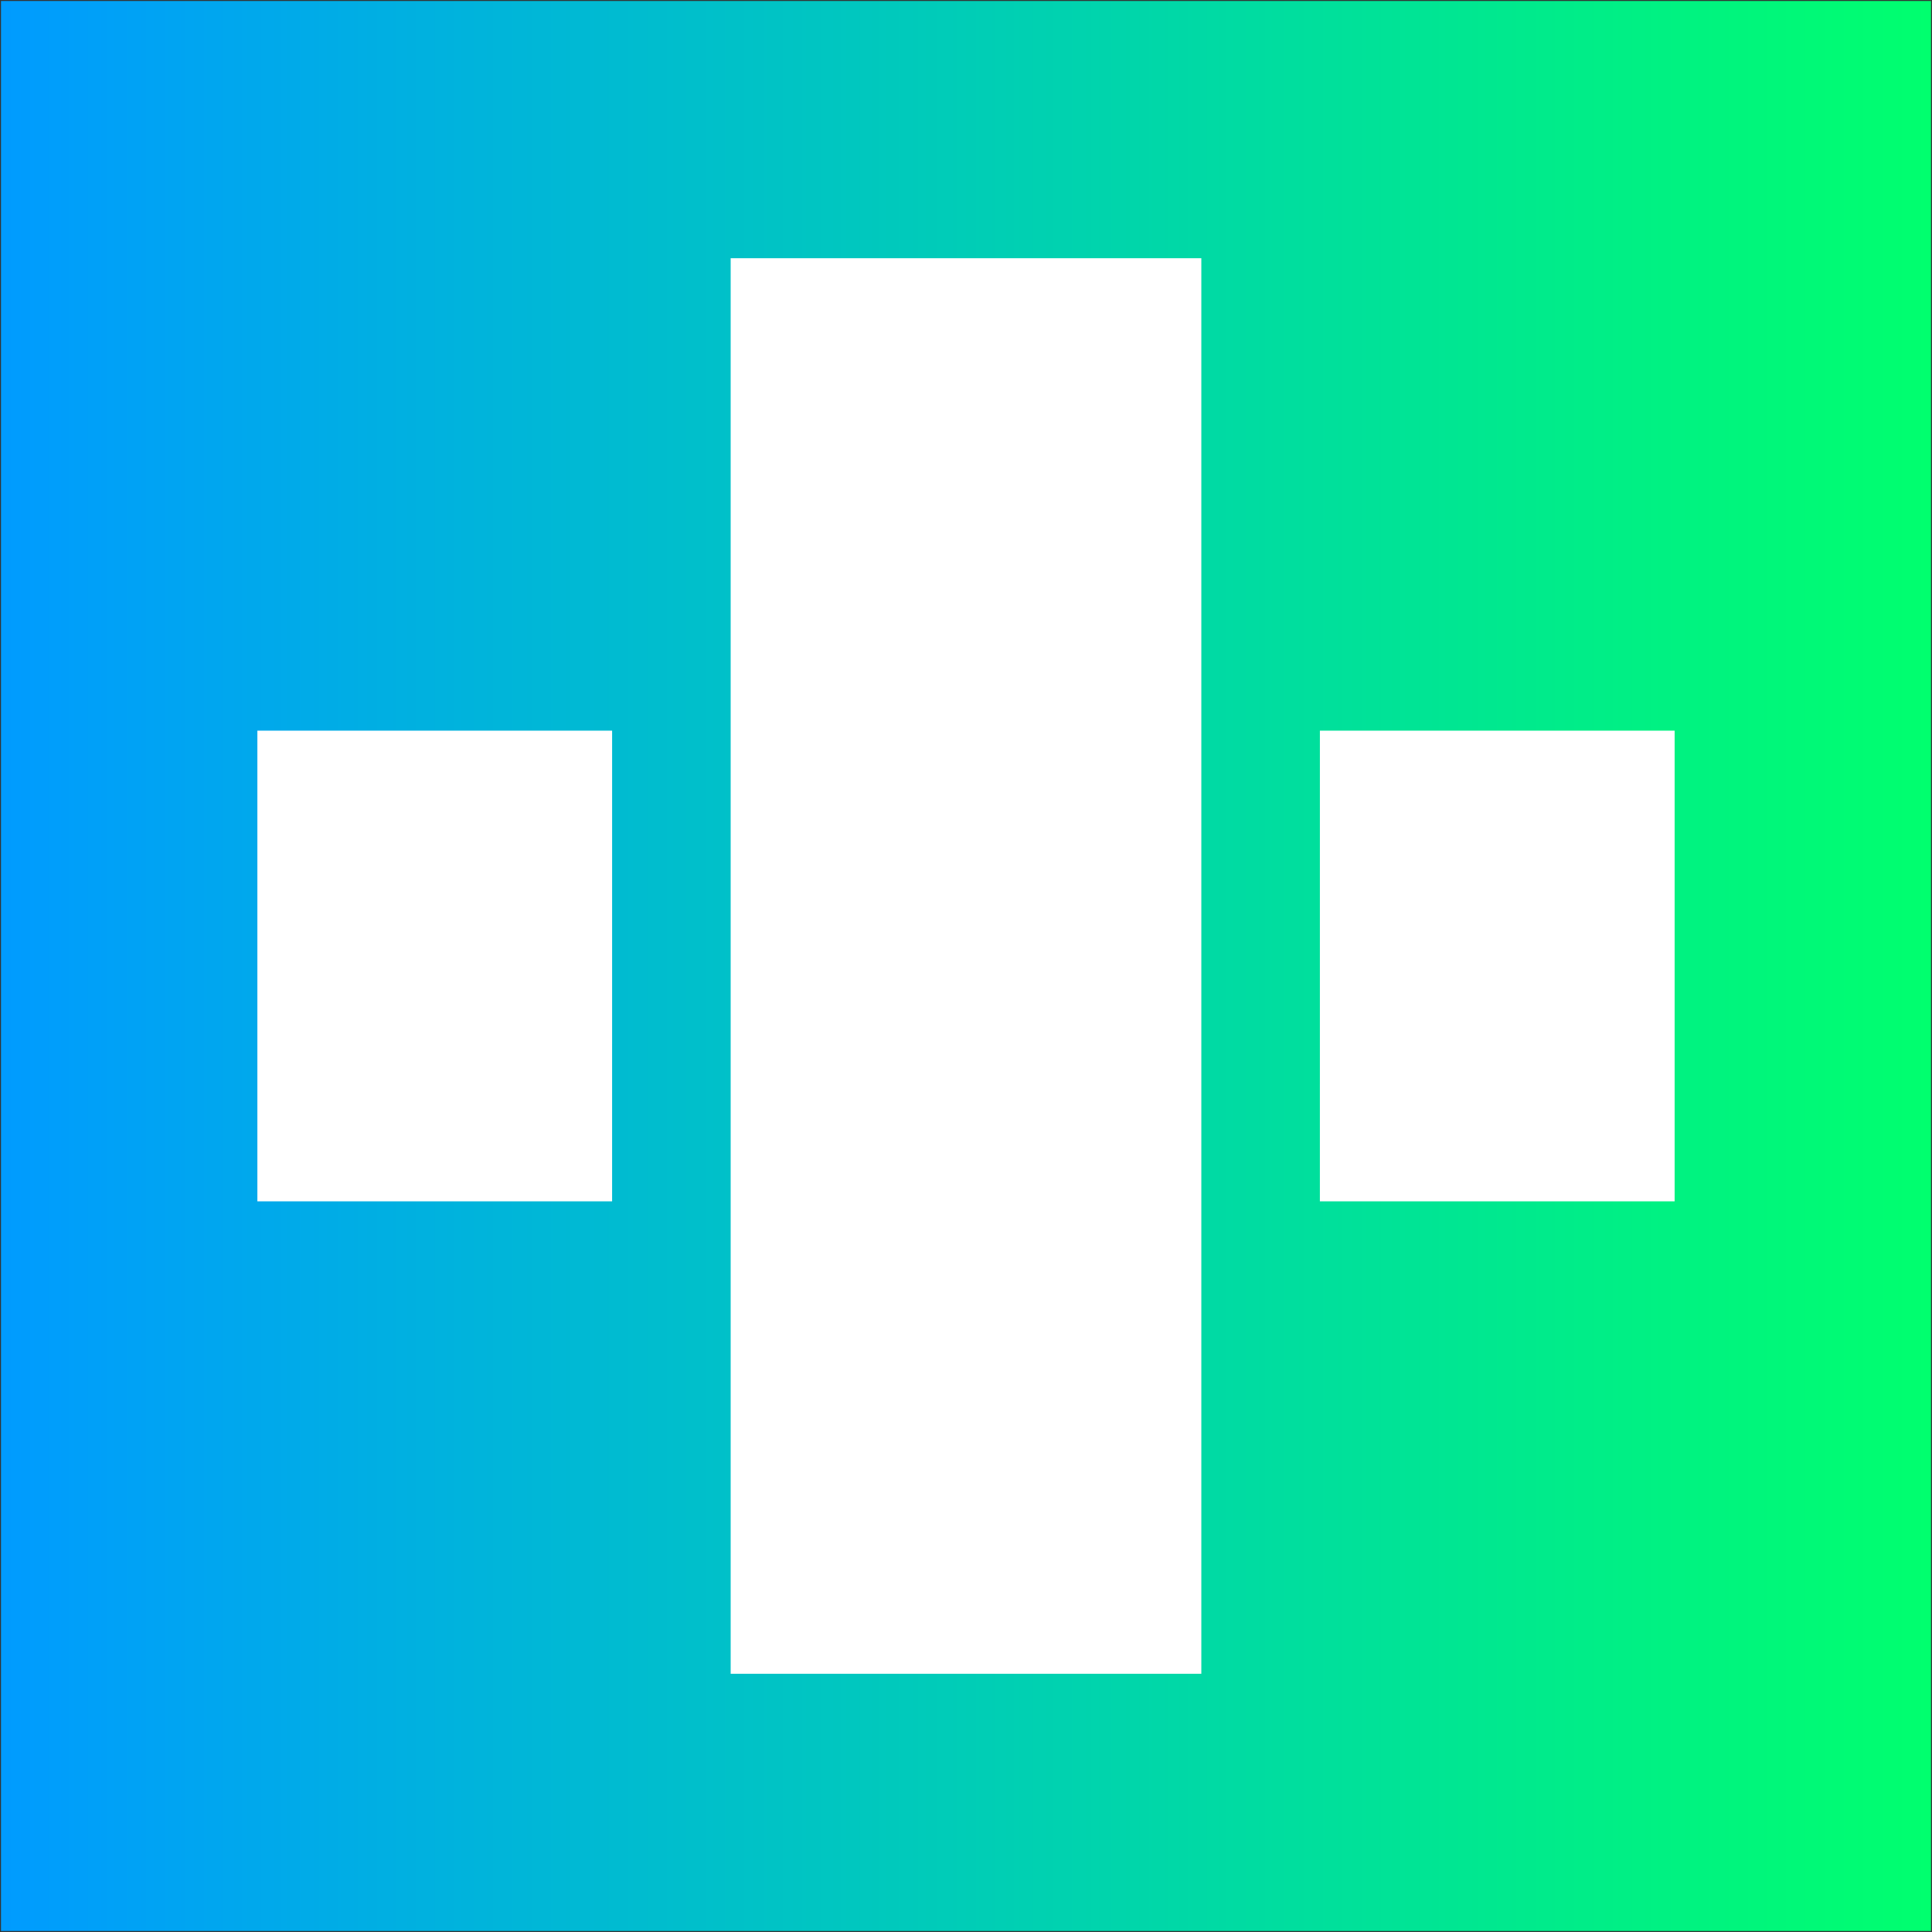 <?xml version="1.0" encoding="UTF-8" standalone="no"?>
<svg
   width="1024"
   height="1024"
   version="1.1"
   id="svg23"
   sodipodi:docname="qi-logo.svg"
   inkscape:version="1.1.1 (3bf5ae0d25, 2021-09-20)"
   xmlns:inkscape="http://www.inkscape.org/namespaces/inkscape"
   xmlns:sodipodi="http://sodipodi.sourceforge.net/DTD/sodipodi-0.dtd"
   xmlns:xlink="http://www.w3.org/1999/xlink"
   xmlns="http://www.w3.org/2000/svg"
   xmlns:svg="http://www.w3.org/2000/svg">
  <rect width="100%" height="100%" fill="#333333" stroke="none"/>
  <defs
     id="defs27">
    <linearGradient
       inkscape:collect="always"
       id="linearGradient5260">
      <stop
         style="stop-color:#009bff;stop-opacity:1"
         offset="0"
         id="stop5758" />
      <stop
         style="stop-color:#00ff6e;stop-opacity:1"
         offset="1"
         id="stop5760" />
    </linearGradient>
    <linearGradient
       inkscape:collect="always"
       id="linearGradient5260-4">
      <stop
         style="stop-color:#009bff;stop-opacity:1"
         offset="0"
         id="stop5256" />
      <stop
         style="stop-color:#00ff6e;stop-opacity:1"
         offset="1"
         id="stop5258" />
    </linearGradient>
    <linearGradient
       id="linearGradient1796"
       inkscape:swatch="solid">
      <stop
         style="stop-color:#89e24c;stop-opacity:1;"
         offset="0"
         id="stop1794" />
    </linearGradient>
    <linearGradient
       inkscape:collect="always"
       xlink:href="#linearGradient5260-4"
       id="linearGradient5262"
       x1="0.523"
       y1="512"
       x2="1023.477"
       y2="512"
       gradientUnits="userSpaceOnUse" />
  </defs>
  <sodipodi:namedview
     id="namedview25"
     pagecolor="#ffffff"
     bordercolor="#666666"
     borderopacity="1.0"
     inkscape:pageshadow="2"
     inkscape:pageopacity="0.0"
     inkscape:pagecheckerboard="0"
     showgrid="false"
     inkscape:zoom="0.57383373"
     inkscape:cx="521.92819"
     inkscape:cy="415.62562"
     inkscape:window-width="1920"
     inkscape:window-height="1018"
     inkscape:window-x="-8"
     inkscape:window-y="-8"
     inkscape:window-maximized="1"
     inkscape:current-layer="g21" />
  <!-- Created with Method Draw - http://github.com/duopixel/Method-Draw/ -->
  <g
     id="g6">
    <title
       id="title2">background</title>
    <g
       display="none"
       id="canvasGrid">
      <rect
         fill="url(#gridpattern)"
         stroke-width="0"
         y="0"
         x="0"
         height="100%"
         width="100%"
         id="svg_2" />
    </g>
  </g>
  <g
     id="g21">
    <title
       id="title8">Layer 1</title>
    <rect
       style="stroke:#ff0000;stroke-width:0;fill-opacity:1;fill-rule:evenodd;stroke-opacity:1;stroke-miterlimit:0;stroke-dasharray:none;fill:url(#linearGradient5262)"
       id="rect1259"
       width="1022.953"
       height="1022.953"
       x="0.523"
       y="0.523" />
    <path
       id="svg_9"
       style="fill:#ffffff;fill-opacity:1;stroke-width:1.876"
       d="m 887.59,387.268 -188.019,7e-5 -0.006,249.464 188.024,1.2e-4 z M 636.732,136.866 H 387.268 l 4e-5,750.268 H 636.732 Z M 324.434,387.268 h -188.024 v 249.464 h 188.019 z" />
  </g>
</svg>
